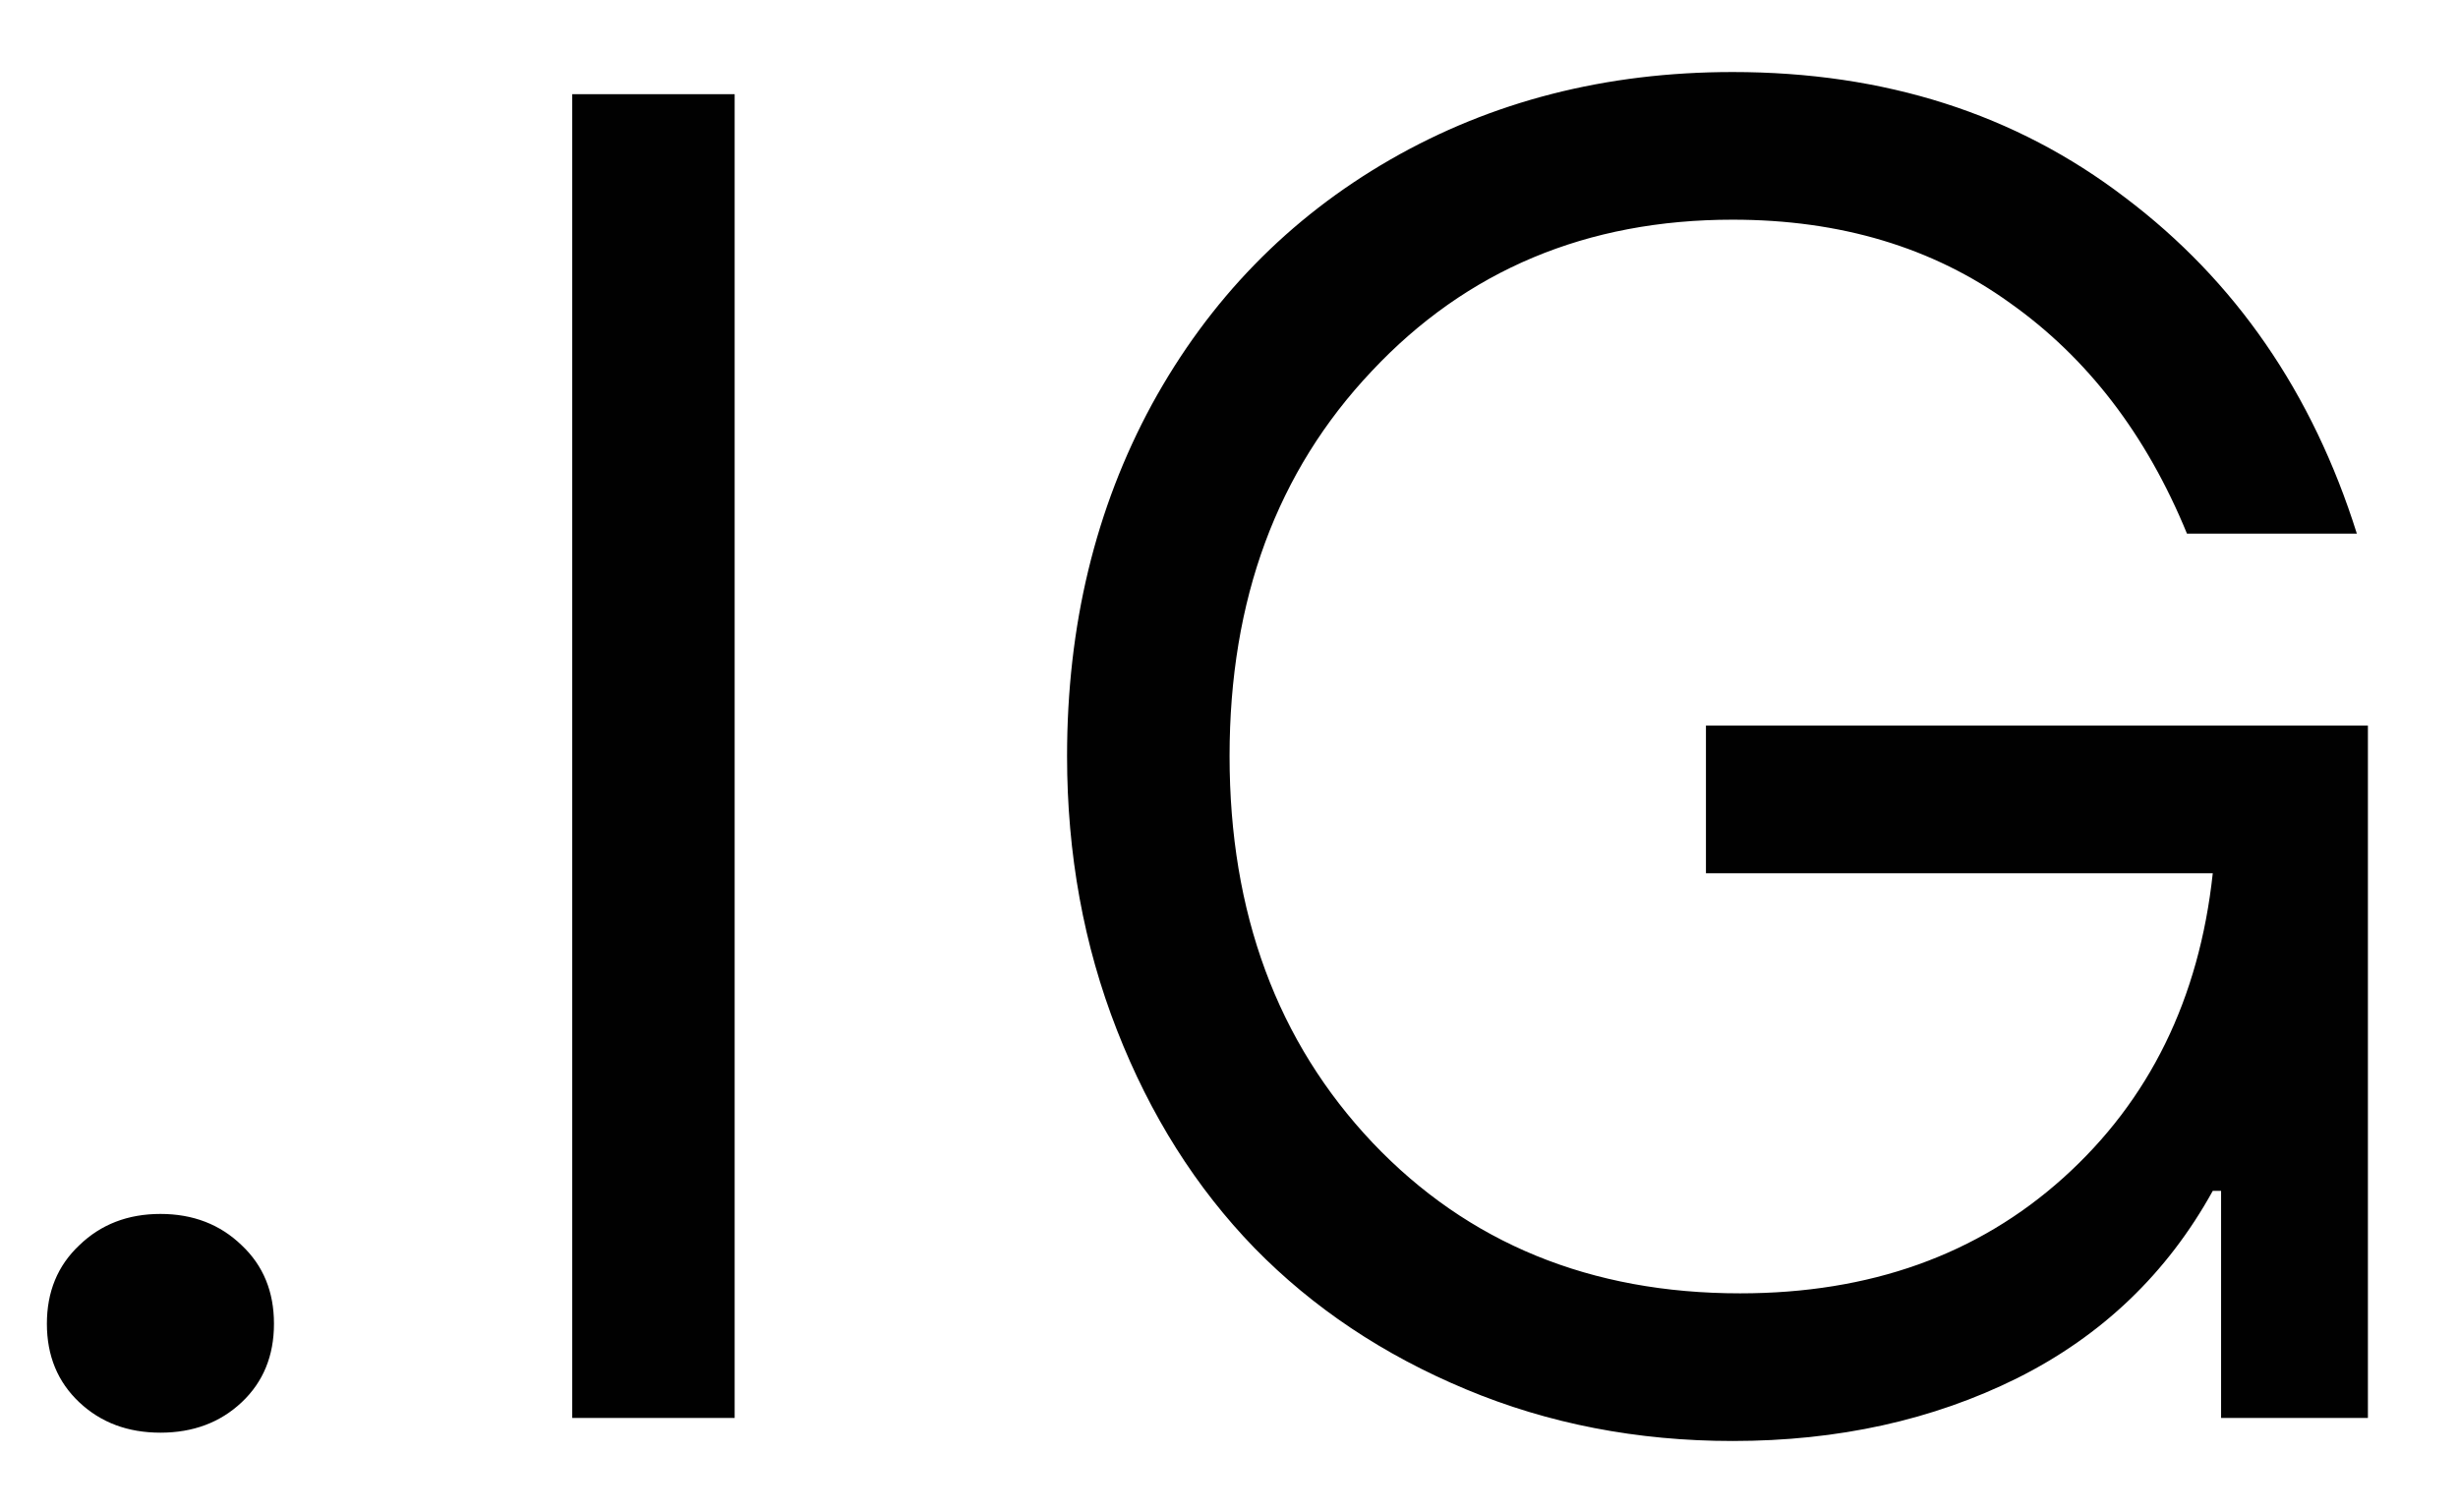 <svg width="26" height="16" viewBox="0 0 26 16" fill="none" xmlns="http://www.w3.org/2000/svg">
<path d="M2.557 14.834C2.329 15.049 2.042 15.156 1.697 15.156C1.352 15.156 1.066 15.049 0.838 14.834C0.61 14.619 0.496 14.342 0.496 14.004C0.496 13.665 0.61 13.389 0.838 13.174C1.066 12.953 1.352 12.842 1.697 12.842C2.042 12.842 2.329 12.953 2.557 13.174C2.785 13.389 2.898 13.665 2.898 14.004C2.898 14.342 2.785 14.619 2.557 14.834ZM6.053 15V0.996H7.771V15H6.053ZM18.328 15.244C17.319 15.244 16.378 15.062 15.506 14.697C14.633 14.333 13.888 13.835 13.27 13.203C12.651 12.565 12.166 11.797 11.815 10.898C11.463 10 11.287 9.033 11.287 7.998C11.287 6.618 11.587 5.378 12.185 4.277C12.791 3.171 13.631 2.308 14.705 1.689C15.779 1.071 16.987 0.762 18.328 0.762C19.936 0.762 21.32 1.204 22.479 2.09C23.644 2.969 24.461 4.154 24.93 5.645H23.133C22.703 4.596 22.078 3.783 21.258 3.203C20.444 2.617 19.467 2.324 18.328 2.324C16.785 2.324 15.512 2.858 14.51 3.926C13.507 4.987 13.006 6.344 13.006 7.998C13.006 9.658 13.51 11.022 14.52 12.09C15.529 13.151 16.824 13.682 18.406 13.682C19.78 13.682 20.919 13.275 21.824 12.461C22.736 11.641 23.263 10.566 23.406 9.238H18.045V7.676H25.047V15H23.494V12.598H23.406C22.924 13.47 22.234 14.131 21.336 14.58C20.444 15.023 19.441 15.244 18.328 15.244Z" fill="#010101"/>
</svg>
